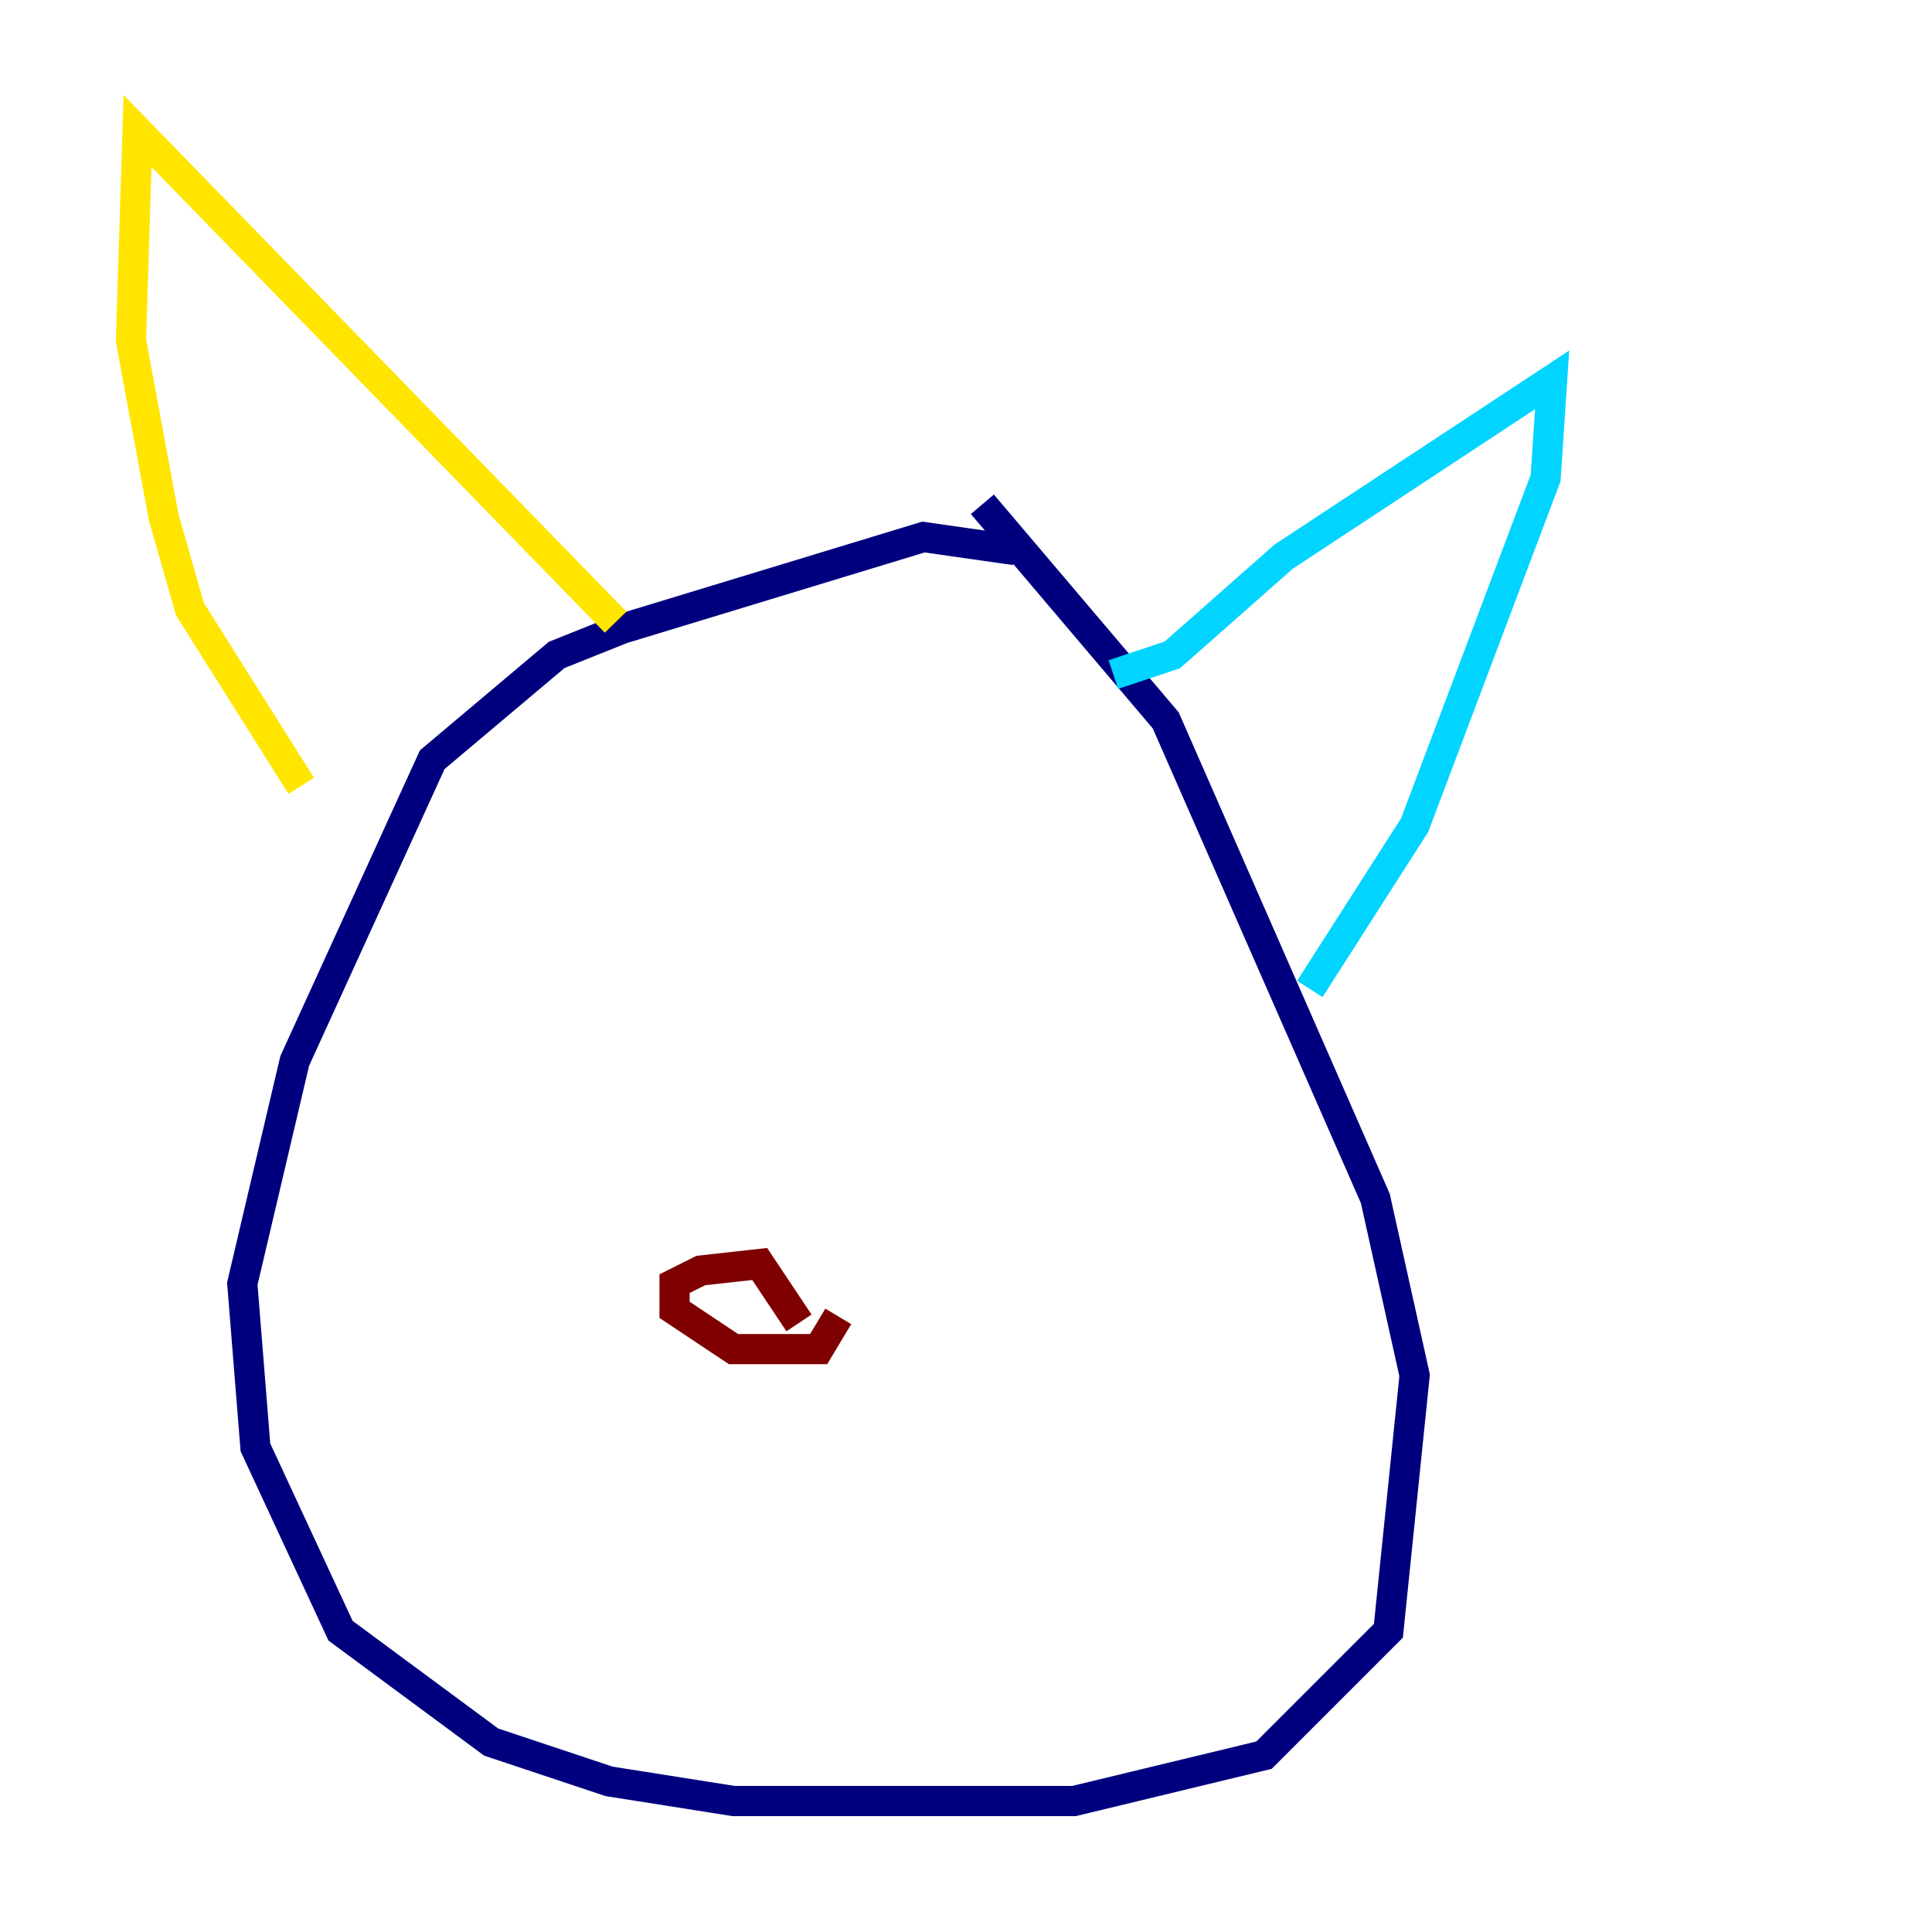 <?xml version="1.0" encoding="utf-8" ?>
<svg baseProfile="tiny" height="128" version="1.2" viewBox="0,0,128,128" width="128" xmlns="http://www.w3.org/2000/svg" xmlns:ev="http://www.w3.org/2001/xml-events" xmlns:xlink="http://www.w3.org/1999/xlink"><defs /><polyline fill="none" points="67.254,36.447 61.18,35.58 41.22,41.654 36.881,43.39 28.637,50.332 19.525,70.291 16.054,85.044 16.922,95.891 22.563,108.041 32.542,115.417 40.352,118.02 48.597,119.322 71.159,119.322 83.742,116.285 91.986,108.041 93.722,91.119 91.119,79.403 77.234,47.729 65.085,33.41" stroke="#00007f" stroke-width="2" /><polyline fill="none" points="73.763,44.691 77.668,43.39 85.044,36.881 102.834,25.166 102.4,31.675 93.722,54.671 86.78,65.519" stroke="#00d4ff" stroke-width="2" /><polyline fill="none" points="40.786,41.22 9.112,8.678 8.678,22.563 10.848,34.278 12.583,40.352 19.959,52.068" stroke="#ffe500" stroke-width="2" /><polyline fill="none" points="52.936,87.647 50.332,83.742 46.427,84.176 44.691,85.044 44.691,86.78 48.597,89.383 54.237,89.383 55.539,87.214" stroke="#7f0000" stroke-width="2" /></svg>